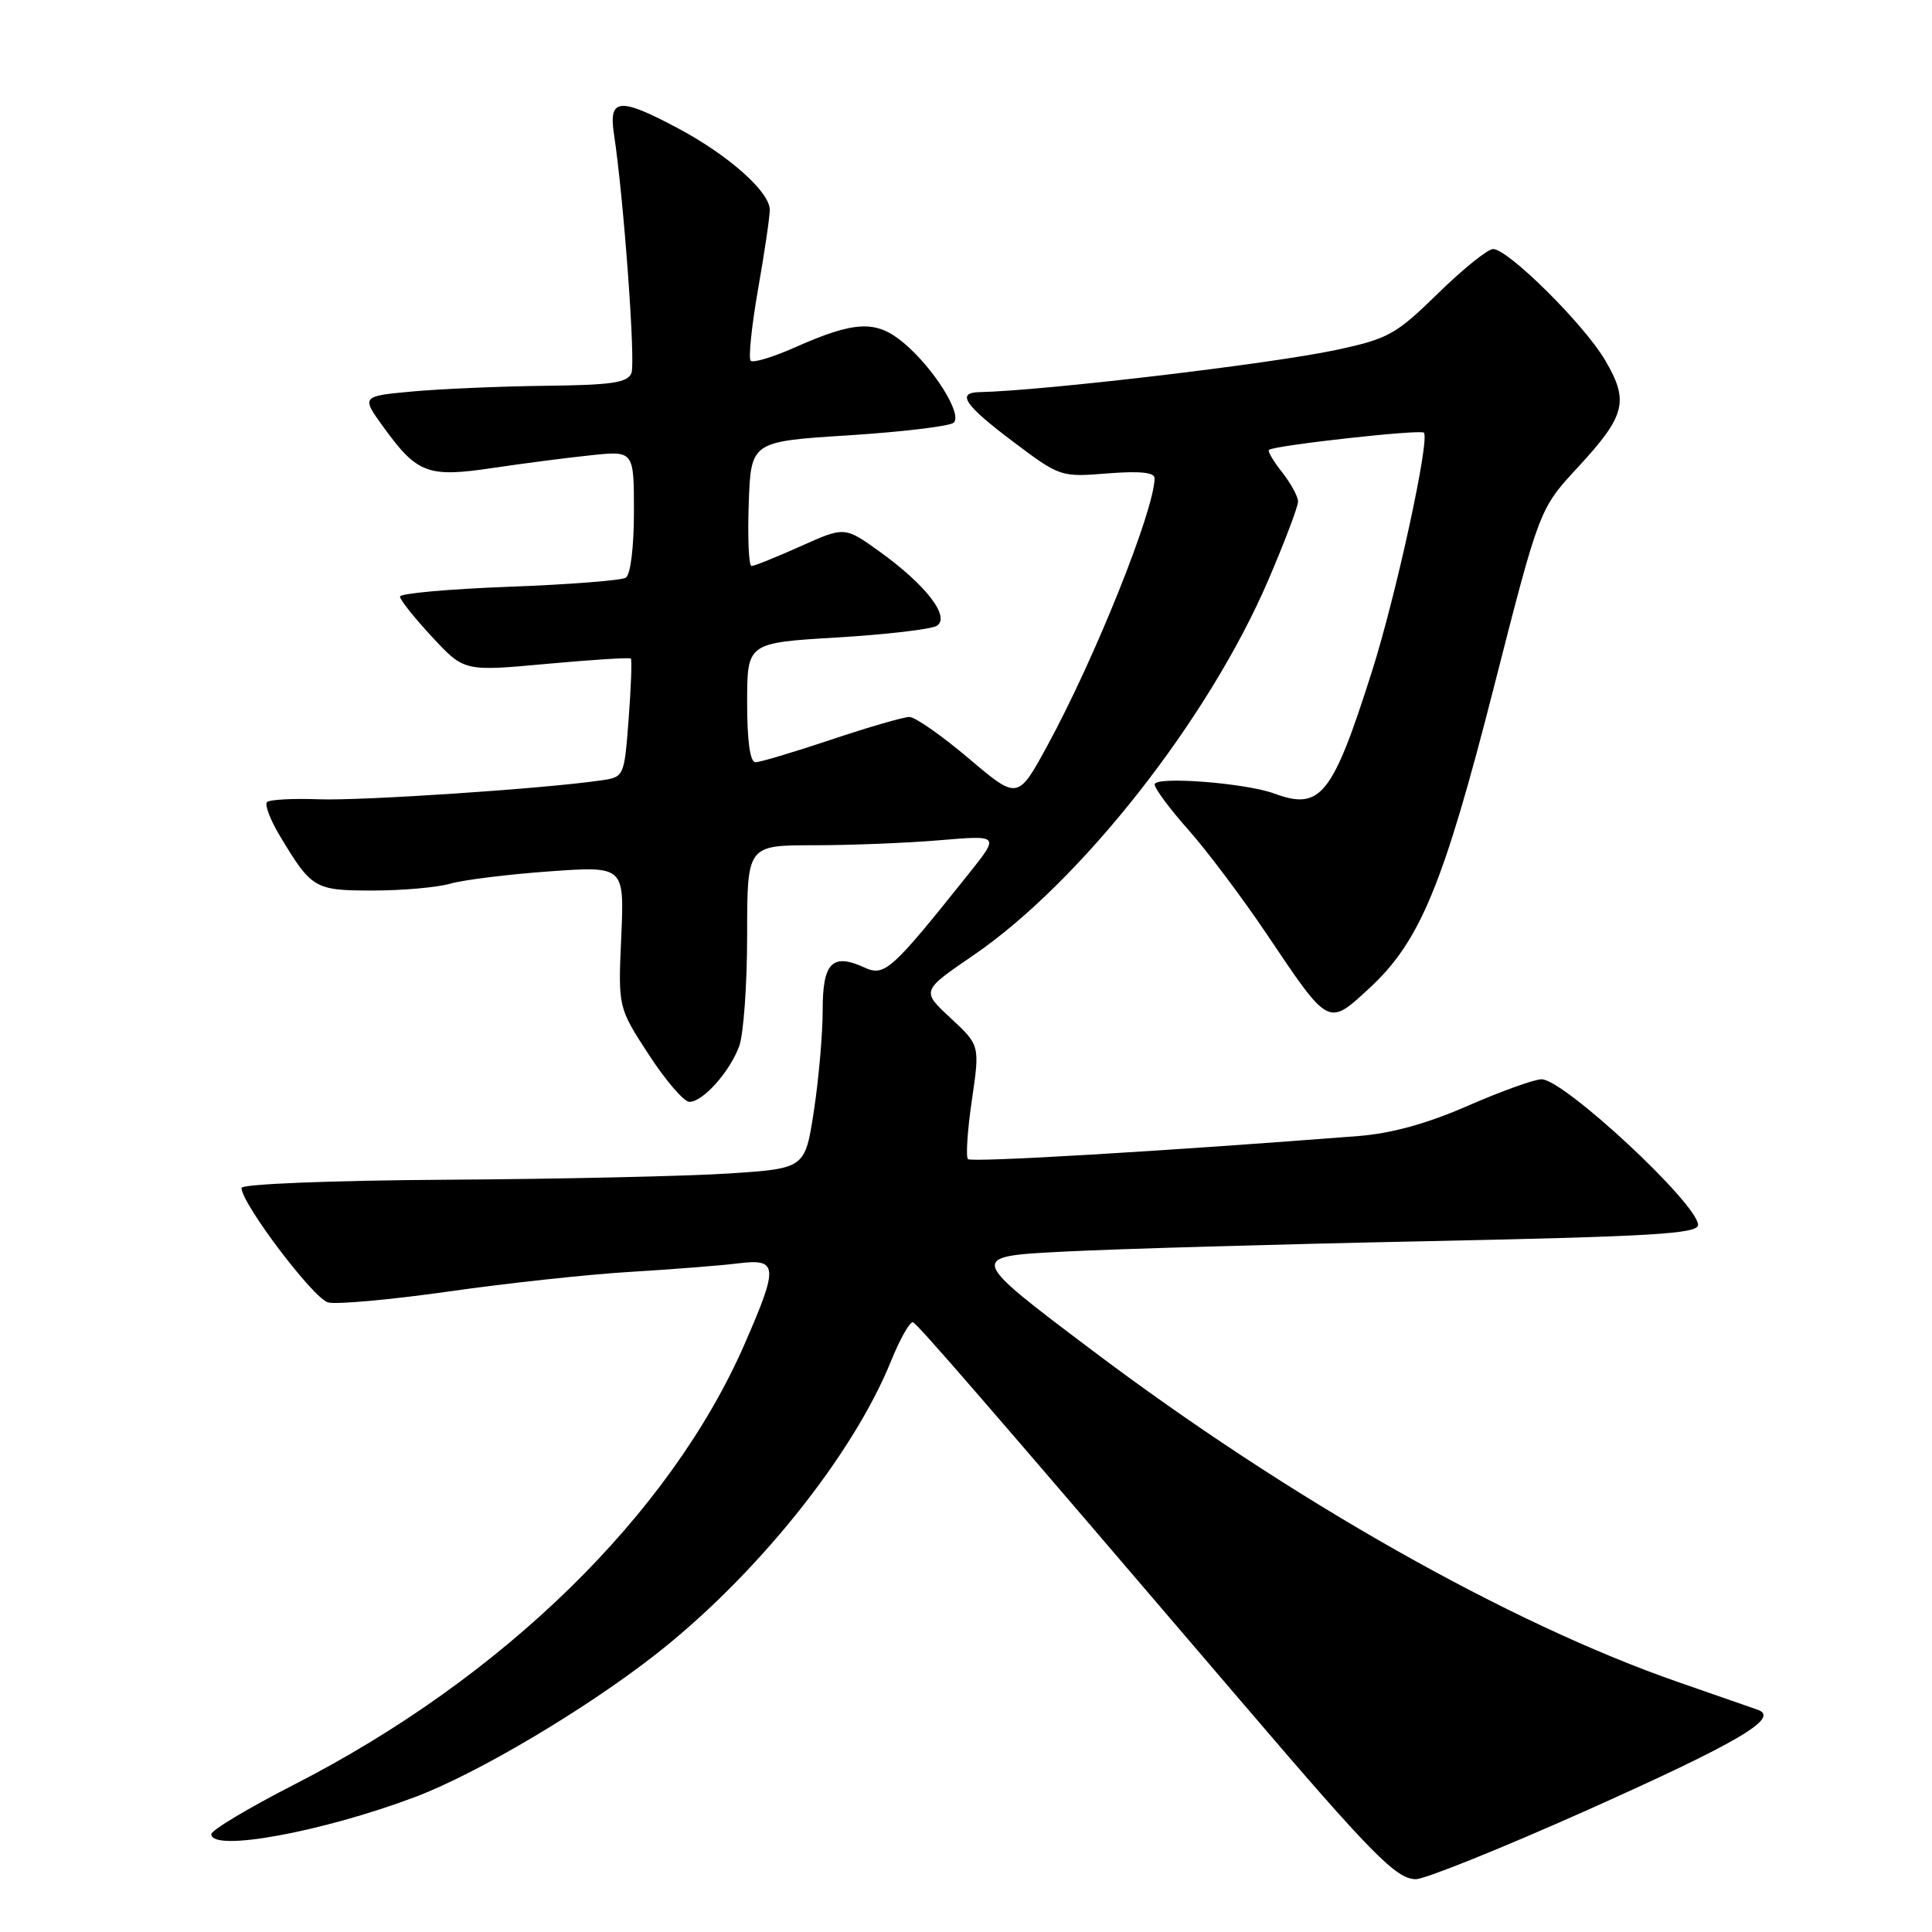 <?xml version="1.0" encoding="UTF-8" standalone="no"?>
<!DOCTYPE svg PUBLIC "-//W3C//DTD SVG 1.1//EN" "http://www.w3.org/Graphics/SVG/1.1/DTD/svg11.dtd" >
<svg xmlns="http://www.w3.org/2000/svg" xmlns:xlink="http://www.w3.org/1999/xlink" version="1.1" viewBox="0 0 256 256">
 <g >
 <path fill="currentColor"
d=" M 210.16 239.92 C 230.29 230.92 235.91 227.63 232.93 226.56 C 232.14 226.28 227.45 224.65 222.50 222.93 C 200.06 215.17 170.92 198.68 144.71 178.92 C 128.23 166.50 128.23 166.50 140.87 165.85 C 147.81 165.49 169.59 164.86 189.25 164.46 C 218.99 163.84 225.00 163.48 225.00 162.31 C 225.00 159.55 207.20 142.99 204.26 143.01 C 203.29 143.02 198.90 144.60 194.50 146.52 C 189.12 148.88 184.37 150.19 180.00 150.53 C 154.13 152.55 128.72 154.05 128.26 153.59 C 127.96 153.29 128.19 149.77 128.78 145.77 C 129.84 138.50 129.84 138.50 125.96 134.90 C 122.08 131.30 122.08 131.30 128.95 126.60 C 143.21 116.86 160.21 95.22 168.10 76.76 C 170.25 71.74 172.00 67.11 172.00 66.46 C 172.00 65.80 171.05 64.06 169.89 62.58 C 168.72 61.10 167.94 59.77 168.14 59.61 C 168.91 59.01 188.20 56.87 188.67 57.33 C 189.50 58.16 184.99 78.92 181.78 89.00 C 176.55 105.47 174.98 107.42 168.82 105.14 C 165.01 103.74 153.00 102.82 153.00 103.94 C 153.00 104.49 155.02 107.21 157.49 109.98 C 159.95 112.76 164.62 118.97 167.86 123.79 C 176.14 136.11 175.95 136.01 181.44 130.95 C 188.16 124.75 191.26 117.27 197.97 90.97 C 203.98 67.43 203.98 67.43 209.03 61.97 C 215.40 55.08 215.89 53.19 212.70 47.75 C 209.92 43.00 199.84 33.00 197.84 33.00 C 197.13 33.00 193.84 35.65 190.53 38.89 C 184.94 44.35 183.96 44.89 177.00 46.38 C 168.32 48.23 138.16 51.79 129.75 51.96 C 126.68 52.03 127.84 53.71 134.25 58.53 C 140.44 63.19 140.56 63.23 146.75 62.73 C 151.04 62.39 153.00 62.59 152.99 63.37 C 152.95 67.61 145.09 87.22 138.81 98.75 C 134.86 106.00 134.86 106.00 128.37 100.50 C 124.80 97.48 121.26 95.00 120.50 95.00 C 119.74 95.00 115.08 96.35 110.16 98.00 C 105.23 99.65 100.71 101.00 100.10 101.00 C 99.39 101.00 99.00 98.19 99.00 93.09 C 99.00 85.18 99.00 85.18 110.89 84.47 C 117.43 84.08 123.38 83.38 124.12 82.93 C 125.98 81.78 122.72 77.53 116.61 73.13 C 111.93 69.76 111.93 69.76 106.09 72.38 C 102.88 73.82 99.95 75.00 99.58 75.00 C 99.22 75.00 99.05 71.29 99.21 66.75 C 99.50 58.50 99.50 58.50 112.50 57.68 C 119.65 57.22 125.89 56.47 126.38 56.00 C 127.54 54.87 123.72 48.78 119.76 45.45 C 116.10 42.37 113.30 42.49 105.27 46.06 C 102.40 47.33 99.79 48.12 99.47 47.80 C 99.15 47.49 99.59 43.24 100.44 38.36 C 101.30 33.49 102.00 28.74 102.00 27.80 C 102.00 25.43 96.54 20.57 89.86 17.01 C 82.08 12.86 80.63 12.99 81.35 17.75 C 82.64 26.20 84.23 47.96 83.67 49.43 C 83.17 50.71 81.09 51.02 72.28 51.12 C 66.35 51.19 58.43 51.53 54.67 51.87 C 47.84 52.50 47.84 52.50 50.89 56.70 C 55.29 62.76 56.74 63.29 65.27 62.01 C 69.25 61.42 75.09 60.66 78.25 60.33 C 84.00 59.72 84.00 59.72 84.00 67.80 C 84.00 72.50 83.55 76.16 82.92 76.55 C 82.33 76.91 75.35 77.46 67.42 77.75 C 59.49 78.05 53.00 78.63 53.00 79.05 C 53.00 79.47 54.91 81.87 57.25 84.39 C 61.50 88.97 61.50 88.97 72.40 87.97 C 78.40 87.42 83.43 87.10 83.59 87.26 C 83.75 87.42 83.62 91.02 83.30 95.25 C 82.71 102.96 82.71 102.96 79.61 103.41 C 72.07 104.51 47.94 106.12 42.25 105.91 C 38.81 105.78 35.72 105.95 35.38 106.28 C 35.05 106.62 35.80 108.61 37.05 110.70 C 41.30 117.78 41.67 118.00 49.41 118.00 C 53.32 118.00 57.95 117.59 59.71 117.08 C 61.47 116.58 67.37 115.85 72.82 115.46 C 82.73 114.76 82.73 114.76 82.32 124.13 C 81.90 133.50 81.90 133.50 85.97 139.75 C 88.21 143.19 90.63 146.00 91.35 146.00 C 93.13 146.00 96.64 142.10 97.93 138.68 C 98.52 137.14 99.00 130.50 99.00 123.93 C 99.00 112.00 99.00 112.00 107.85 112.00 C 112.72 112.00 120.24 111.70 124.57 111.33 C 132.43 110.67 132.43 110.67 128.47 115.64 C 118.08 128.66 117.23 129.43 114.52 128.19 C 110.27 126.25 109.00 127.56 109.01 133.86 C 109.01 136.96 108.49 142.95 107.85 147.16 C 106.68 154.83 106.68 154.83 96.59 155.49 C 91.04 155.85 74.24 156.23 59.25 156.32 C 43.78 156.42 32.00 156.89 32.00 157.41 C 32.00 159.46 41.55 172.10 43.48 172.58 C 44.63 172.87 51.85 172.21 59.53 171.12 C 67.22 170.02 78.00 168.86 83.50 168.53 C 89.00 168.20 95.41 167.70 97.75 167.41 C 103.11 166.74 103.19 167.71 98.67 178.08 C 88.81 200.65 66.68 222.30 38.97 236.47 C 32.94 239.56 28.00 242.51 28.00 243.04 C 28.00 245.44 42.66 242.76 55.01 238.11 C 63.14 235.05 77.37 226.63 86.70 219.36 C 100.08 208.94 112.96 192.93 118.04 180.41 C 119.26 177.39 120.59 175.05 120.98 175.21 C 121.63 175.48 130.61 185.84 164.94 226.00 C 181.82 245.75 185.03 249.00 187.61 249.00 C 188.82 249.00 198.97 244.91 210.16 239.92 Z "/>
</g>
</svg>